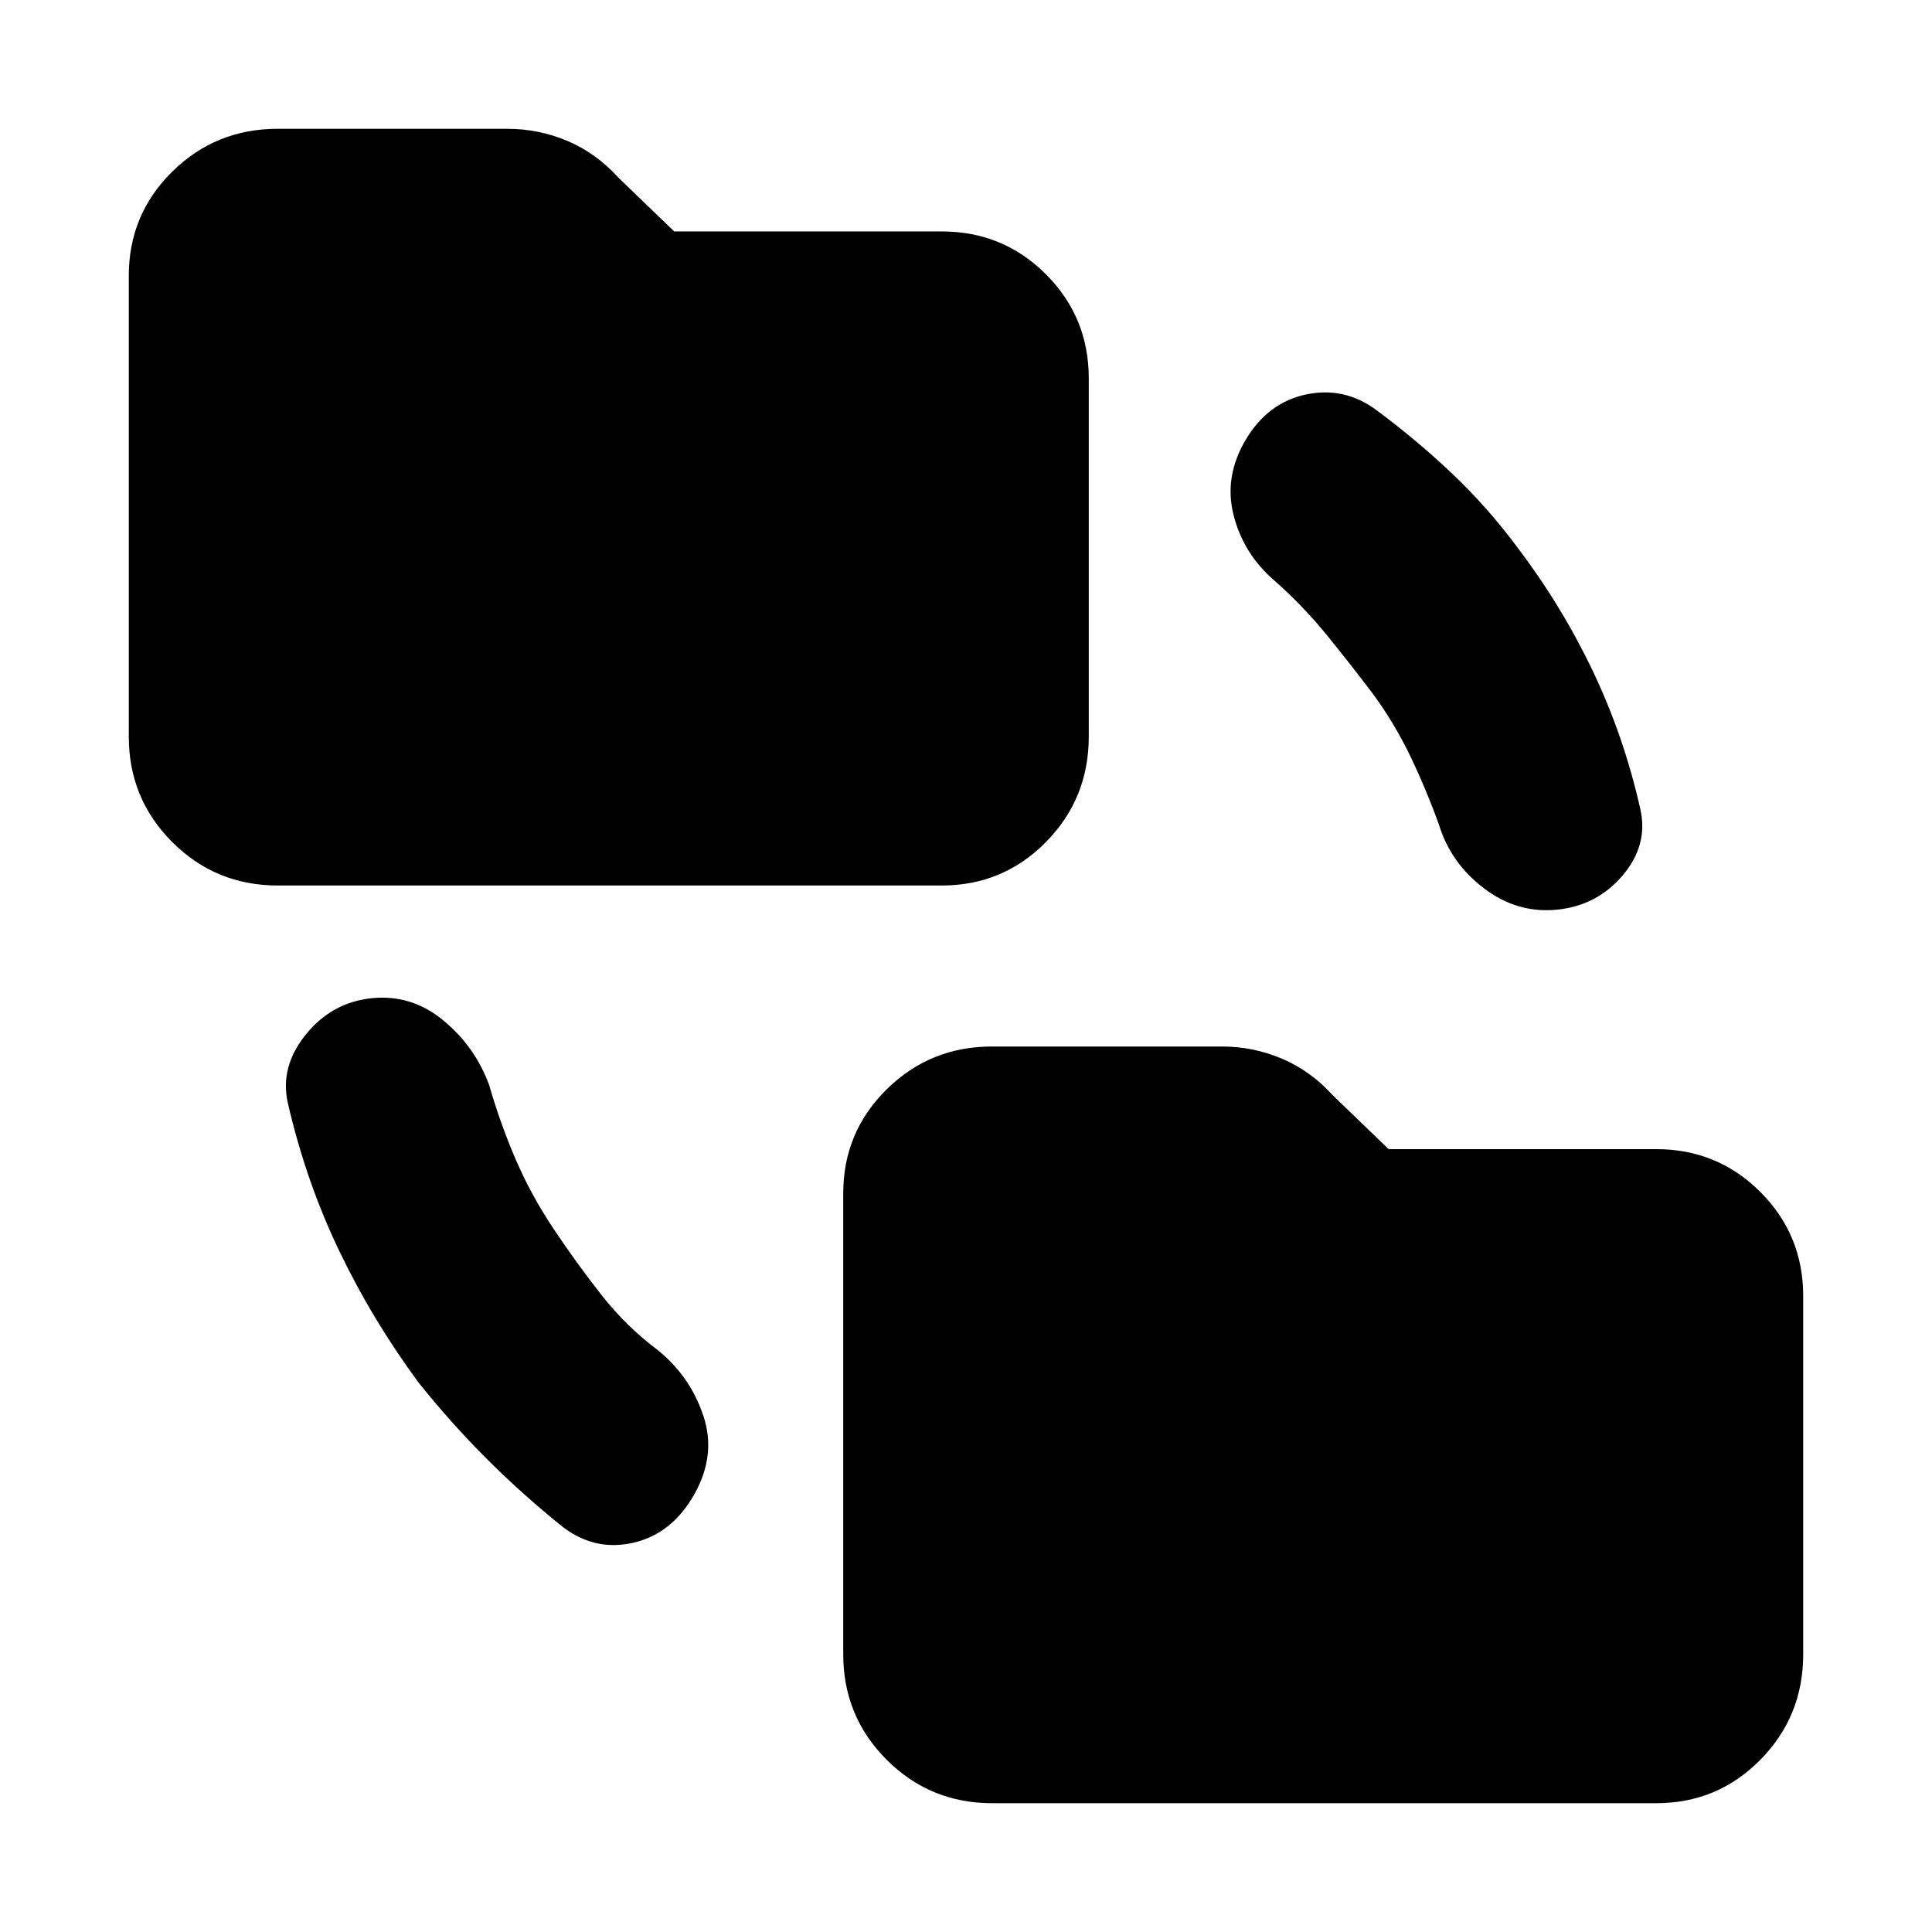<svg xmlns="http://www.w3.org/2000/svg" height="20" viewBox="0 -960 960 960" width="20"><path d="M208-273q-23-31.13-39.5-65.56Q152-373 143-412q-4-18 9-34t32.74-18q19.74-2 35.5 11Q236-440 243-421q5.75 19.84 13.38 37.42Q264-366 275-349.5t23.5 32.5q12.5 16 28.5 28 16 13 22.5 32.5t-4.5 39q-11 19.5-30 24t-35-7.5q-20-16-37.98-33.95Q224.05-252.91 208-273ZM493-64q-30.83 0-52.42-21.58Q419-107.17 419-138v-229q0-30.42 21.58-51.71Q462.17-440 493-440h114q15.81 0 30.05 6.07Q651.28-427.85 662-416l28.01 27H823q30.42 0 51.71 21.29T896-316v178q0 30.83-21.29 52.42Q853.42-64 823-64H493ZM138-520q-30.83 0-52.42-21.58Q64-563.17 64-594v-229q0-30.42 21.58-51.71Q107.17-896 138-896h114q15.81 0 30.05 6.07Q296.28-883.85 307-872l28.01 27H468q30.42 0 51.71 21.29T541-772v178q0 30.83-21.29 52.42Q498.42-520 468-520H138Zm544-95.5q-11-14.5-22.62-28.82-11.62-14.31-25.72-26.84-15.56-13.17-20.61-32.5Q608-723 619-741.5q11-18.5 30-22.5t34.89 7.75q20.2 15 37.71 31.62Q739.12-708 754-688q22 29 37.53 61.58 15.53 32.59 23.61 68.79Q819-540 806.27-525q-12.73 15-32.5 17t-36.27-10.5Q721-531 715.14-549.82 709-567 701-583.79t-19-31.71Z"/></svg>